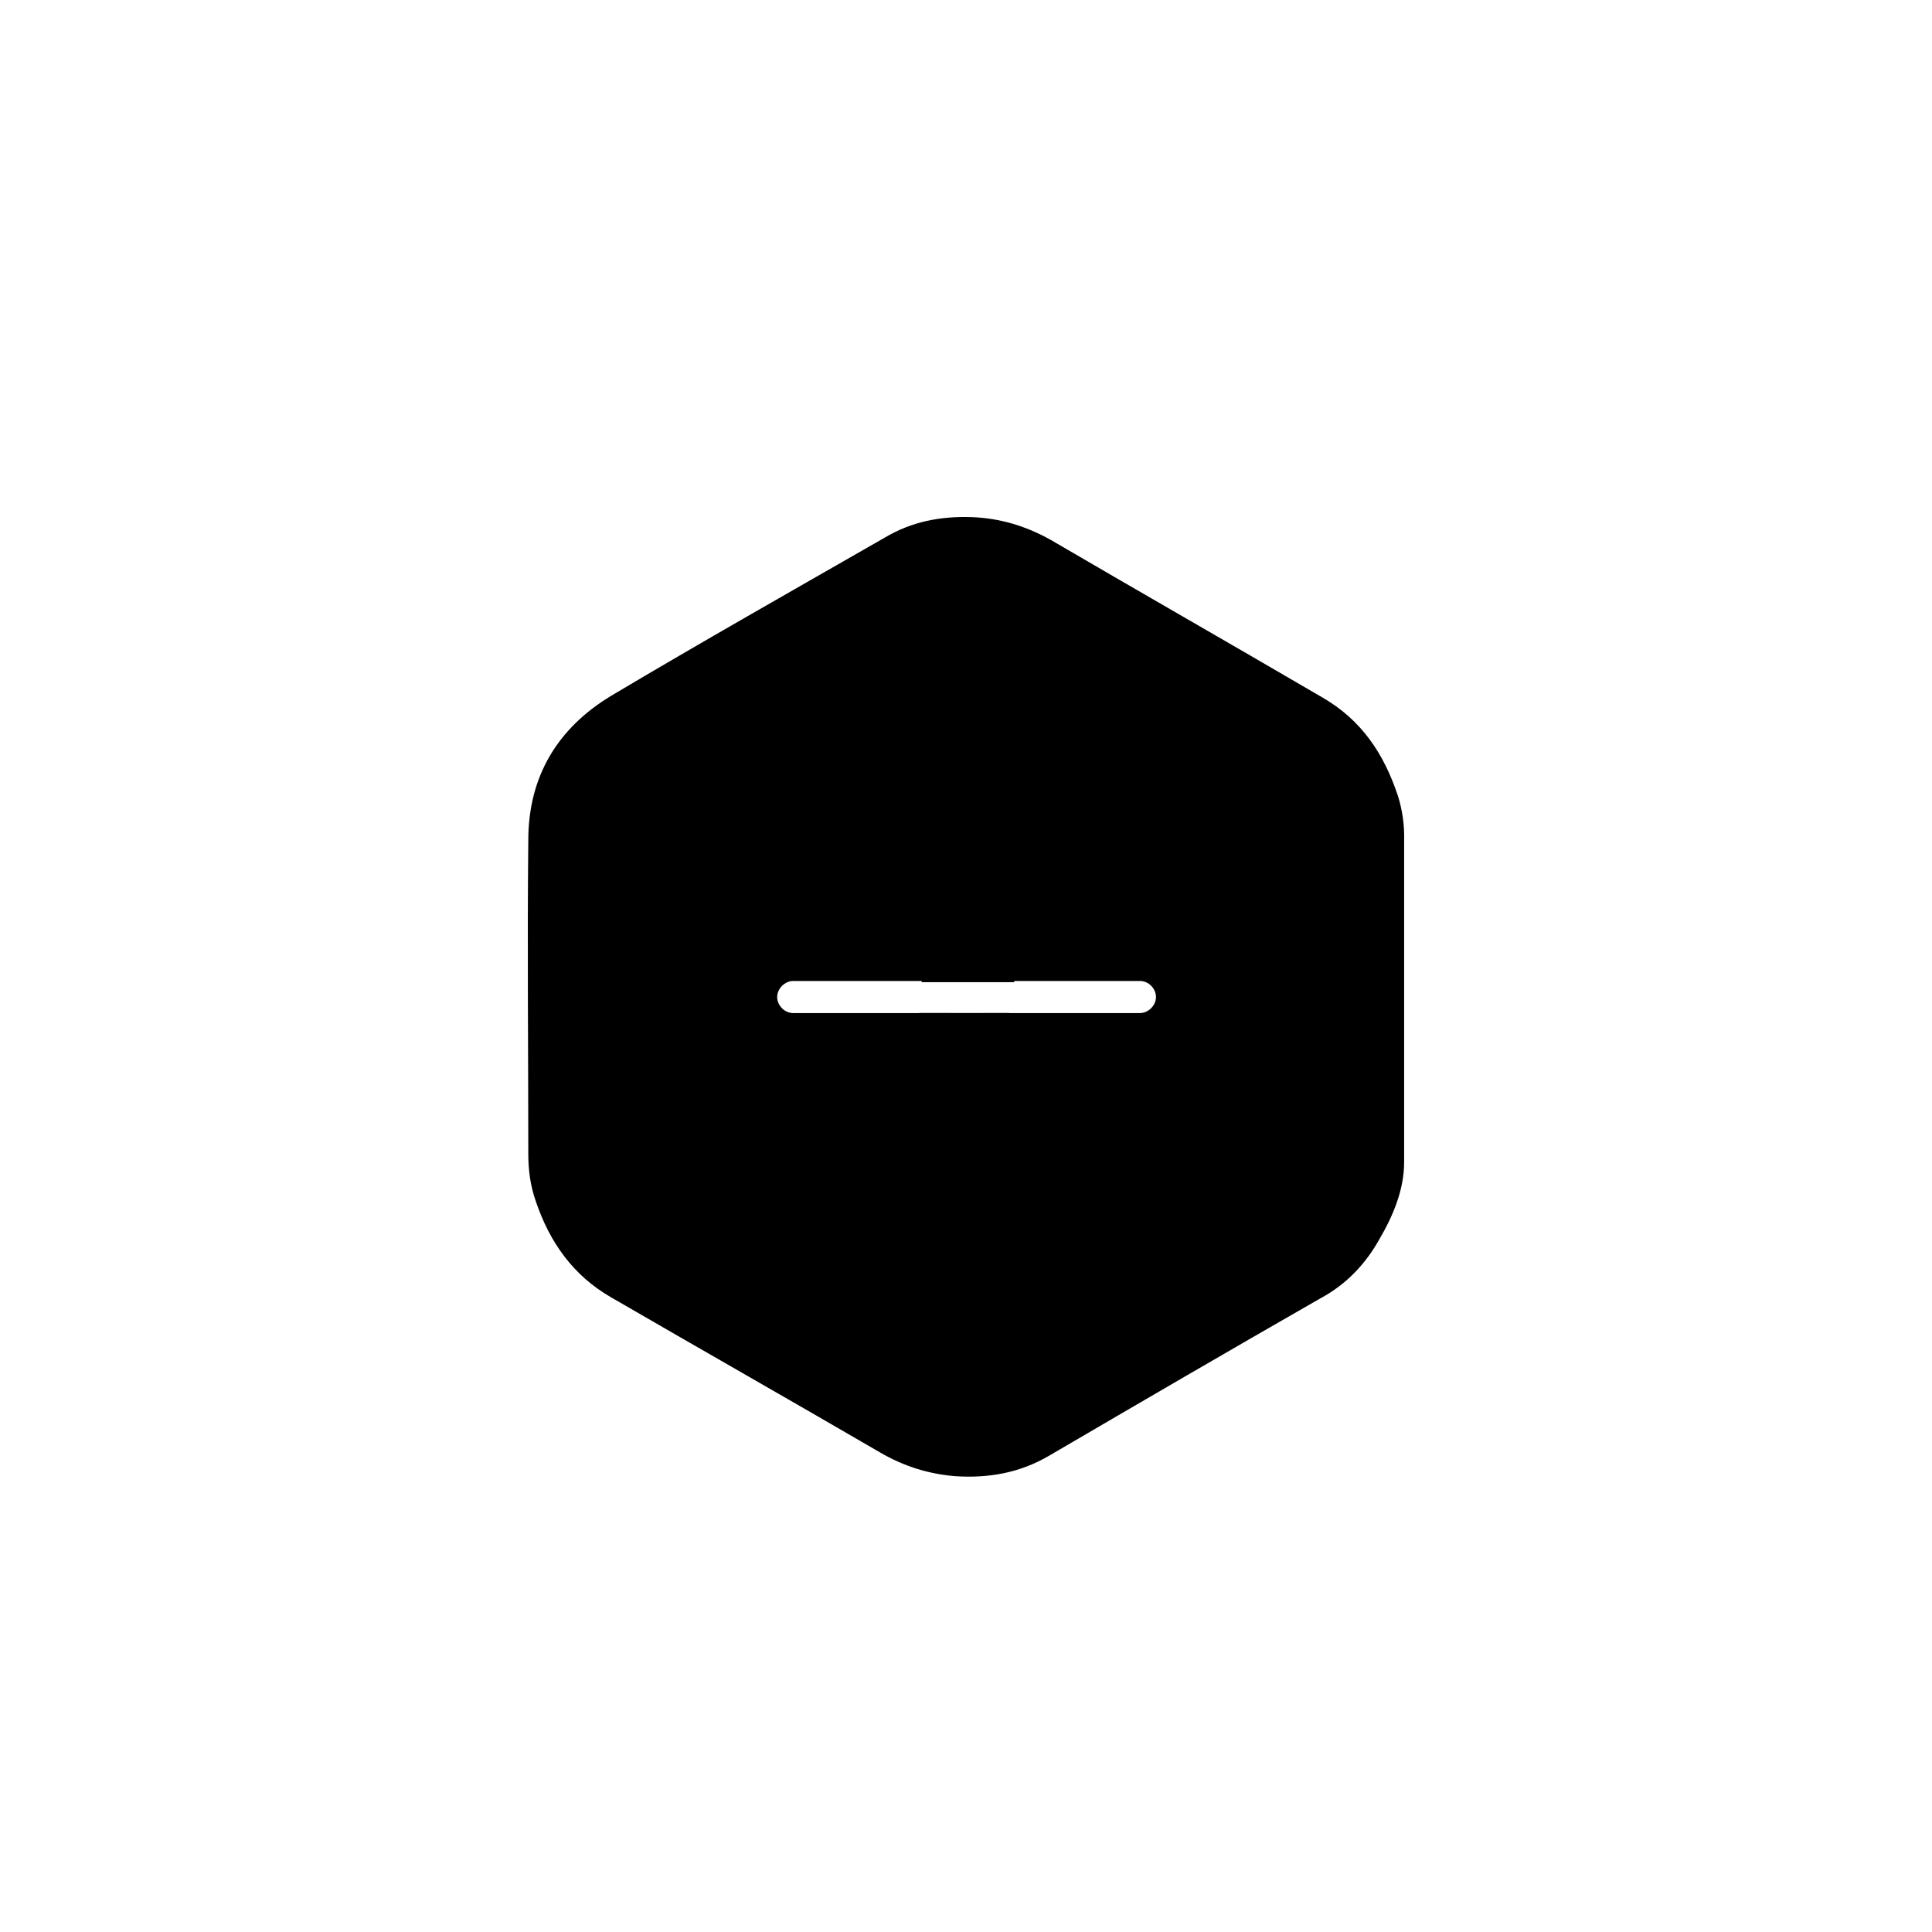 <?xml version="1.0" encoding="UTF-8" standalone="no" ?>
<!DOCTYPE svg PUBLIC "-//W3C//DTD SVG 1.1//EN" "http://www.w3.org/Graphics/SVG/1.1/DTD/svg11.dtd">
<svg xmlns="http://www.w3.org/2000/svg" xmlns:xlink="http://www.w3.org/1999/xlink" version="1.1" width="1080" height="1080" viewBox="0 0 1080 1080" xml:space="preserve">
<desc>Created with Fabric.js 5.2.4</desc>
<defs>
</defs>
<g transform="matrix(1 0 0 1 540 540)" id="730d3607-043b-475c-8a78-a149677ec4ca"  >
</g>
<g transform="matrix(1 0 0 1 540 540)" id="b650a253-bd37-4e4f-9e13-b331081cdb0e"  >
<rect style="stroke: none; stroke-width: 1; stroke-dasharray: none; stroke-linecap: butt; stroke-dashoffset: 0; stroke-linejoin: miter; stroke-miterlimit: 4; fill: rgb(255,255,255); fill-rule: nonzero; opacity: 1; visibility: hidden;" vector-effect="non-scaling-stroke"  x="-540" y="-540" rx="0" ry="0" width="1080" height="1080" />
</g>
<g transform="matrix(2.04 0 0 2.04 540 557.22)"  >
<path style="stroke: rgb(0,0,0); stroke-width: 0; stroke-dasharray: none; stroke-linecap: butt; stroke-dashoffset: 0; stroke-linejoin: miter; stroke-miterlimit: 4; fill: rgb(0,0,0); fill-rule: nonzero; opacity: 1;" vector-effect="non-scaling-stroke"  transform=" translate(-126.44, -140.34)" d="M 244.8 85.3 C 241 73.8 234.8 64.4 223.9 58.2 C 199.1 43.7 174.4 29.6 149.6 15.1 C 142.8 11.3 135.7 9.2 128.1 8.9 C 119.5 8.6 111.6 10.1 104.2 14.5 C 79.1 28.9 54 43.1 29.3 57.8 C 14.5 66.7 6.5 80 6.5 97.4 C 6.2 126 6.5 154.9 6.5 183.5 C 6.5 187.9 7.1 192.3 8.6 196.5 C 12.4 207.7 18.9 216.8 29.2 222.7 C 53.7 236.9 78.5 251 102.9 265.2 C 109.4 269 116.2 271.1 123.5 271.7 C 132.6 272.3 141.2 270.8 149.2 266.1 C 174 251.6 198.7 237.2 223.5 223 C 230.6 219.2 235.9 213.6 239.7 206.8 C 243.5 200.3 246.5 193.2 246.5 185.6 C 246.5 170.6 246.5 155.2 246.5 140.2 C 246.5 126.3 246.5 111.9 246.5 97.4 C 246.6 93.2 246 89.1 244.8 85.3 z M 174.1 144.8 L 131 144.8 L 131 187.9 C 131 190.3 128.9 192.3 126.6 192.3 C 124.2 192.3 122.2 190.2 122.2 187.9 L 122.2 144.8 L 79.1 144.8 C 76.7 144.8 74.7 142.7 74.7 140.4 C 74.7 138.1 76.8 136 79.1 136 L 122.2 136 L 122.2 92.9 C 122.2 90.5 124.3 88.5 126.6 88.5 C 129 88.5 131 90.6 131 92.9 L 131 136 L 174.1 136 C 176.5 136 178.5 138.1 178.5 140.4 C 178.5 142.7 176.4 144.8 174.1 144.8 z" stroke-linecap="round" />
</g>
<g transform="matrix(0 2.04 -2.04 0 540 473.13)" id="2b1f9a52-d9e5-46e4-aa62-fb84a0acf61e"  >
<polygon style="stroke: rgb(0,0,0); stroke-width: 0; stroke-dasharray: none; stroke-linecap: butt; stroke-dashoffset: 0; stroke-linejoin: miter; stroke-miterlimit: 4; fill: rgb(0,0,0); fill-rule: nonzero; opacity: 1;" vector-effect="non-scaling-stroke"  points="-37.21,0 -20.49,15.74 -3.76,31.48 -3.76,12.14 37.21,12.14 37.21,-13.21 -3.76,-13.21 -3.76,-31.48 -20.49,-15.74 " />
</g>
<g transform="matrix(2.04 0 0 2.04 540 641.29)" id="445c5d4e-d684-4931-9353-eeb21ac00149"  >
<polygon style="stroke: rgb(0,0,0); stroke-width: 0; stroke-dasharray: none; stroke-linecap: butt; stroke-dashoffset: 0; stroke-linejoin: miter; stroke-miterlimit: 4; fill: rgb(0,0,0); fill-rule: nonzero; opacity: 1;" vector-effect="non-scaling-stroke"  points="0,36.77 15.28,20.24 30.55,3.71 11.79,3.71 11.79,-36.77 -12.82,-36.77 -12.82,3.71 -30.55,3.71 -15.28,20.24 " />
</g>
</svg>